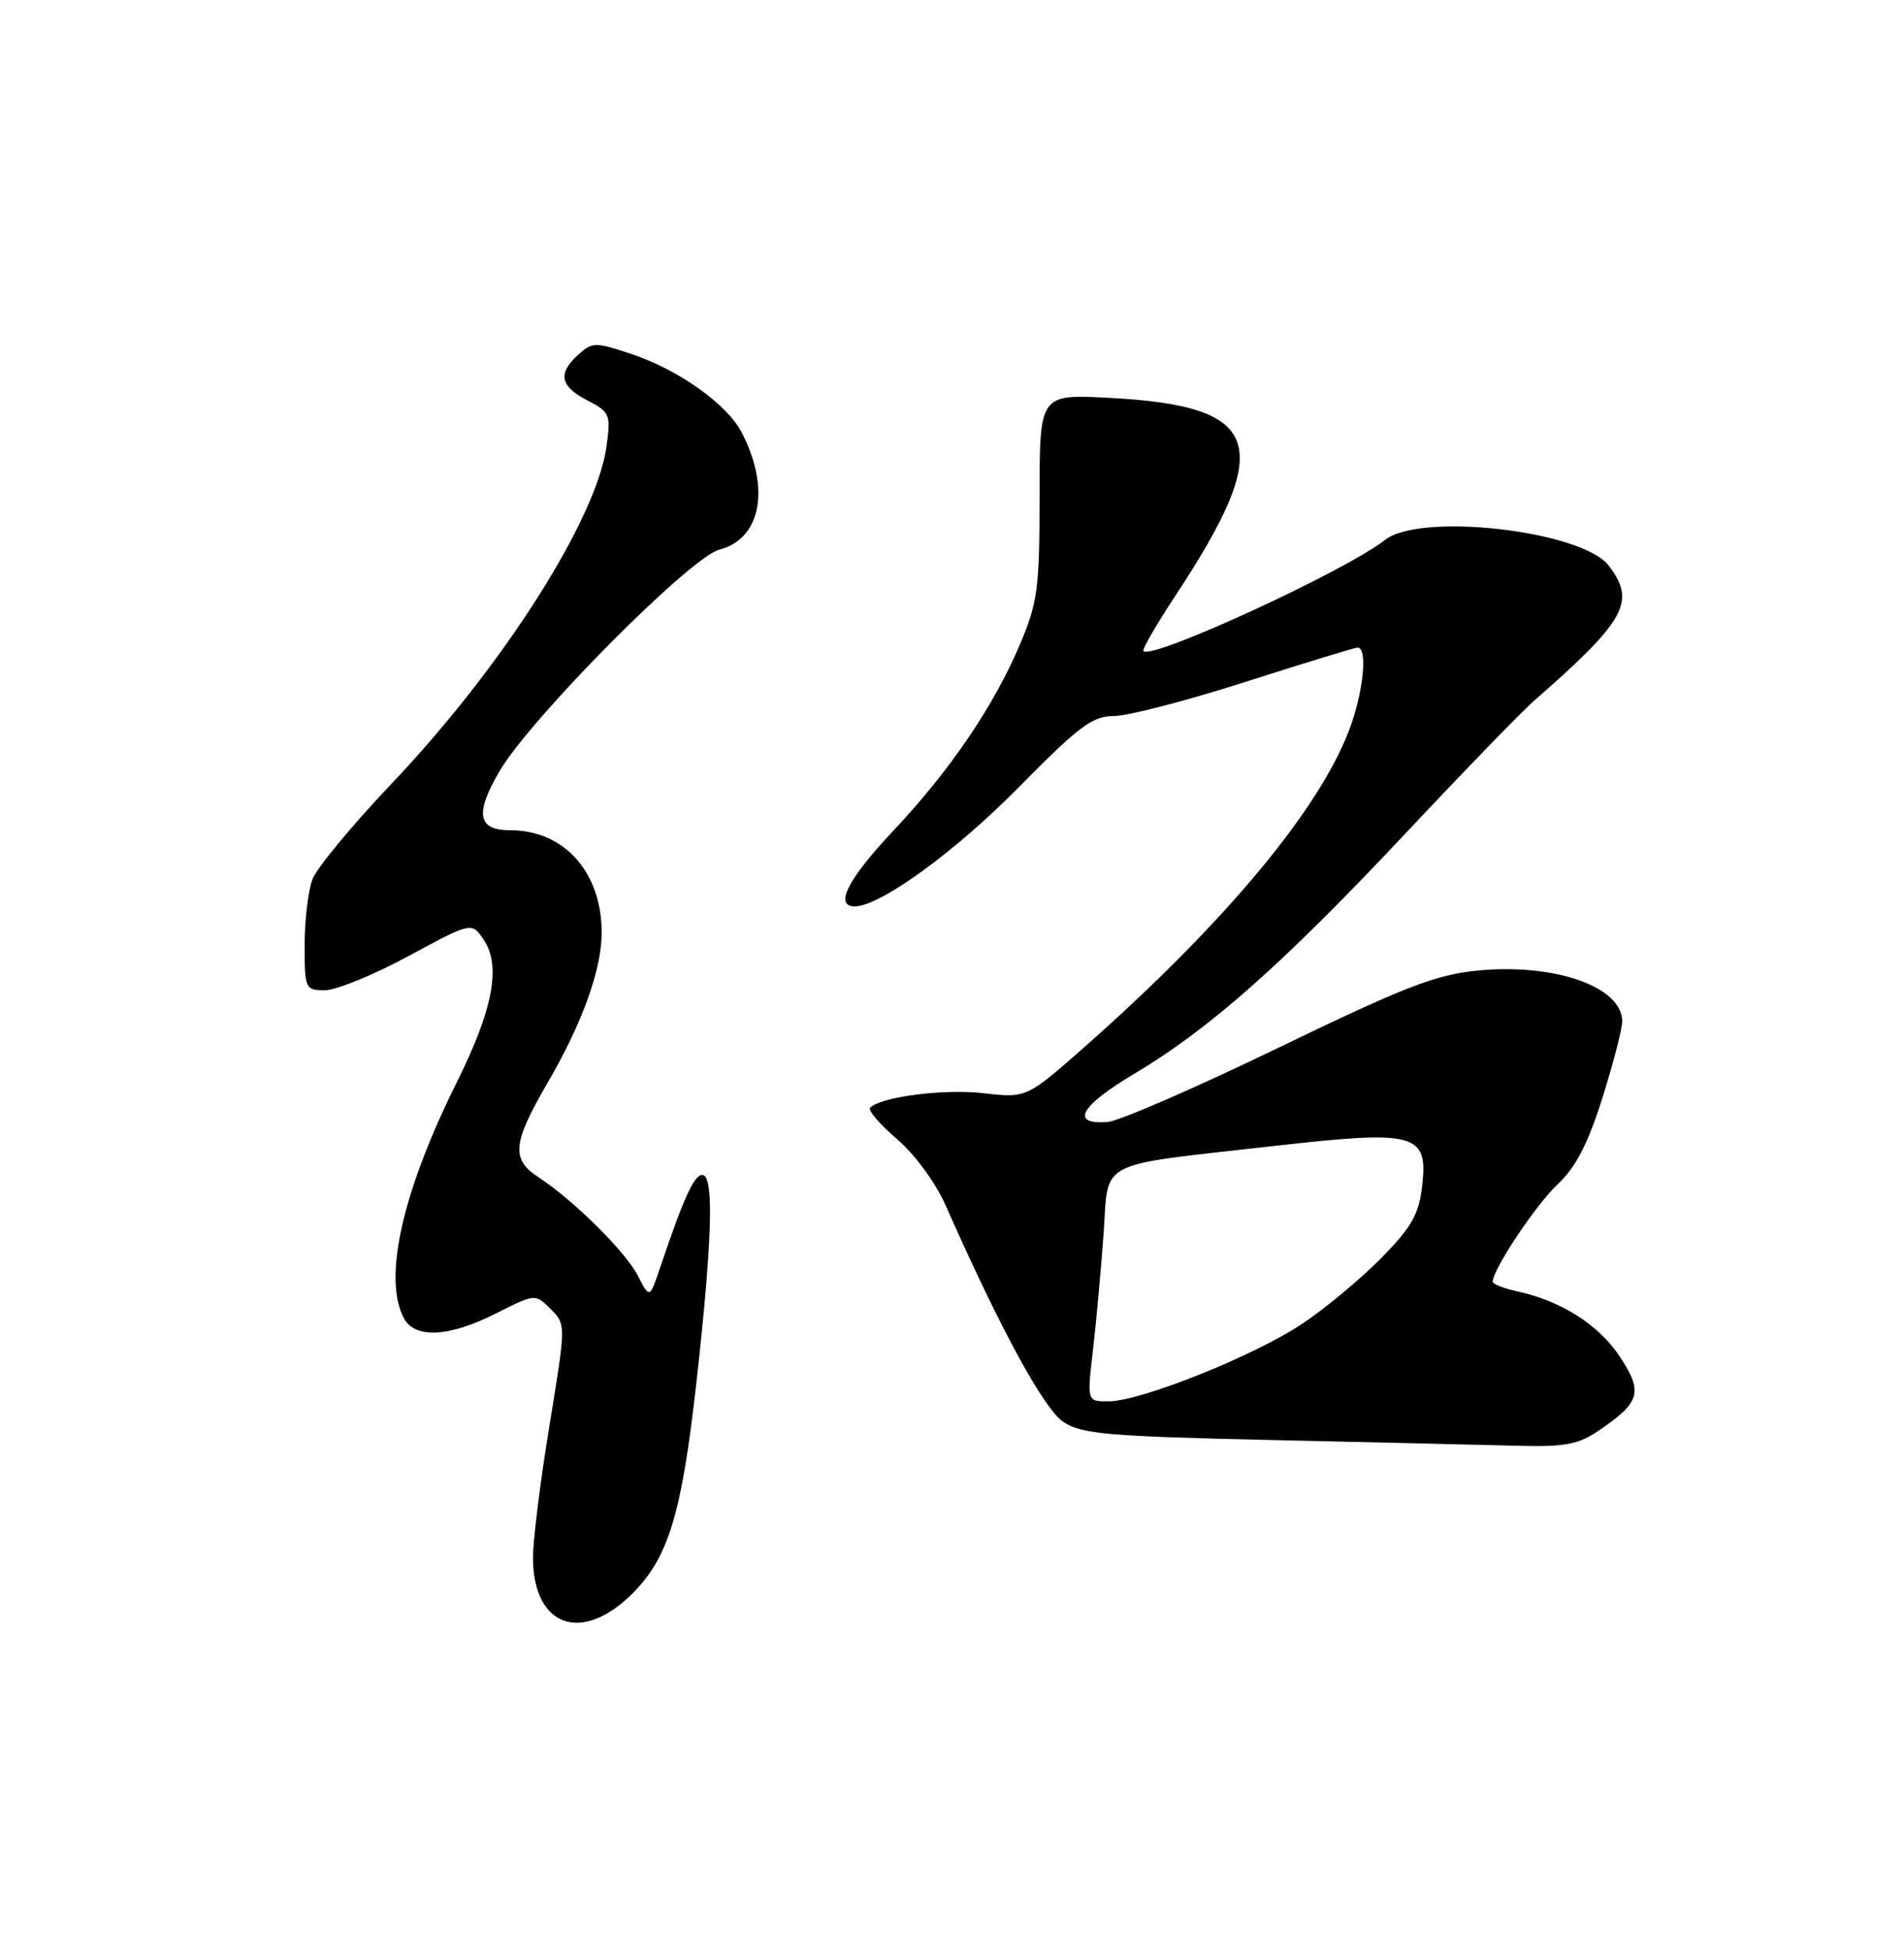 <?xml version="1.0" encoding="UTF-8" standalone="no"?>
<!DOCTYPE svg PUBLIC "-//W3C//DTD SVG 1.1//EN" "http://www.w3.org/Graphics/SVG/1.1/DTD/svg11.dtd" >
<svg xmlns="http://www.w3.org/2000/svg" xmlns:xlink="http://www.w3.org/1999/xlink" version="1.1" viewBox="0 0 250 256">
 <g >
 <path fill="currentColor"
d=" M 83.03 209.21 C 87.78 204.46 89.50 198.78 91.44 181.50 C 93.47 163.37 93.76 154.75 92.35 154.28 C 91.28 153.93 89.87 156.93 86.65 166.49 C 85.30 170.49 85.30 170.49 83.73 167.44 C 82.09 164.28 75.29 157.54 70.66 154.52 C 67.09 152.17 67.30 150.06 71.89 142.17 C 76.47 134.30 79.00 127.28 79.00 122.43 C 79.00 114.51 74.09 109.00 67.02 109.00 C 62.71 109.00 62.31 106.85 65.58 101.26 C 69.61 94.34 90.63 73.15 94.43 72.17 C 99.93 70.75 101.19 64.13 97.38 56.76 C 95.46 53.06 89.06 48.51 82.87 46.46 C 78.17 44.90 77.77 44.90 75.94 46.55 C 73.20 49.04 73.52 50.70 77.12 52.56 C 80.08 54.09 80.22 54.41 79.64 58.58 C 78.33 68.19 65.97 87.57 51.38 102.92 C 46.25 108.32 41.59 113.95 41.03 115.43 C 40.46 116.92 40.00 120.80 40.00 124.07 C 40.00 129.83 40.08 130.00 42.67 130.00 C 44.14 130.00 49.08 127.98 53.65 125.51 C 61.96 121.01 61.96 121.01 63.57 123.47 C 65.80 126.87 64.70 132.60 60.02 142.00 C 52.81 156.46 50.25 167.86 53.04 173.07 C 54.49 175.78 59.00 175.54 65.17 172.41 C 70.27 169.83 70.27 169.83 72.30 171.85 C 74.32 173.88 74.32 173.88 72.14 187.19 C 70.94 194.51 69.97 202.31 69.98 204.53 C 70.02 213.57 76.38 215.85 83.03 209.21 Z  M 210.01 187.75 C 215.39 184.09 215.76 182.75 212.69 178.11 C 209.93 173.93 204.98 170.78 199.25 169.54 C 197.46 169.16 196.00 168.58 196.00 168.26 C 196.00 166.65 201.69 158.13 204.53 155.47 C 206.89 153.26 208.49 150.18 210.39 144.17 C 211.82 139.62 213.00 135.09 213.00 134.10 C 213.00 129.54 204.15 126.43 194.00 127.42 C 188.52 127.95 184.41 129.55 167.80 137.58 C 156.97 142.82 146.89 147.20 145.41 147.30 C 140.46 147.66 141.82 145.20 148.88 141.00 C 158.77 135.12 168.38 126.62 184.50 109.46 C 192.20 101.26 199.80 93.42 201.39 92.03 C 213.49 81.45 214.86 78.98 211.22 74.25 C 207.70 69.67 186.52 67.23 181.88 70.87 C 176.65 74.97 151.30 86.64 150.14 85.48 C 149.94 85.27 151.80 82.05 154.27 78.30 C 167.49 58.27 165.84 53.29 145.62 52.23 C 136.50 51.75 136.50 51.75 136.50 65.13 C 136.50 77.20 136.25 79.09 133.96 84.51 C 130.53 92.65 124.75 101.15 117.25 109.11 C 111.32 115.41 109.49 119.01 112.25 118.99 C 115.58 118.97 125.42 111.82 133.74 103.38 C 141.69 95.31 143.44 94.00 146.27 94.00 C 148.09 94.00 155.85 91.98 163.53 89.52 C 171.22 87.06 177.84 85.03 178.25 85.02 C 179.62 84.98 179.02 90.92 177.15 95.84 C 173.16 106.36 160.81 121.16 142.65 137.23 C 134.79 144.17 134.79 144.17 129.15 143.52 C 123.97 142.92 115.69 143.98 114.25 145.42 C 113.92 145.74 115.50 147.59 117.75 149.52 C 120.11 151.53 122.84 155.25 124.17 158.26 C 131.36 174.51 137.08 185.01 139.64 186.69 C 142.05 188.27 145.53 188.57 166.95 189.05 C 180.45 189.35 194.92 189.69 199.10 189.80 C 205.54 189.97 207.21 189.66 210.01 187.75 Z  M 143.51 177.25 C 143.94 173.54 144.56 166.69 144.90 162.04 C 145.61 152.09 143.60 153.13 167.34 150.44 C 185.88 148.34 187.51 148.78 186.74 155.64 C 186.31 159.42 185.39 161.06 181.36 165.16 C 178.69 167.88 174.03 171.76 171.00 173.78 C 164.72 177.98 149.90 183.92 145.61 183.97 C 142.72 184.00 142.72 184.00 143.51 177.25 Z "/>
</g>
</svg>